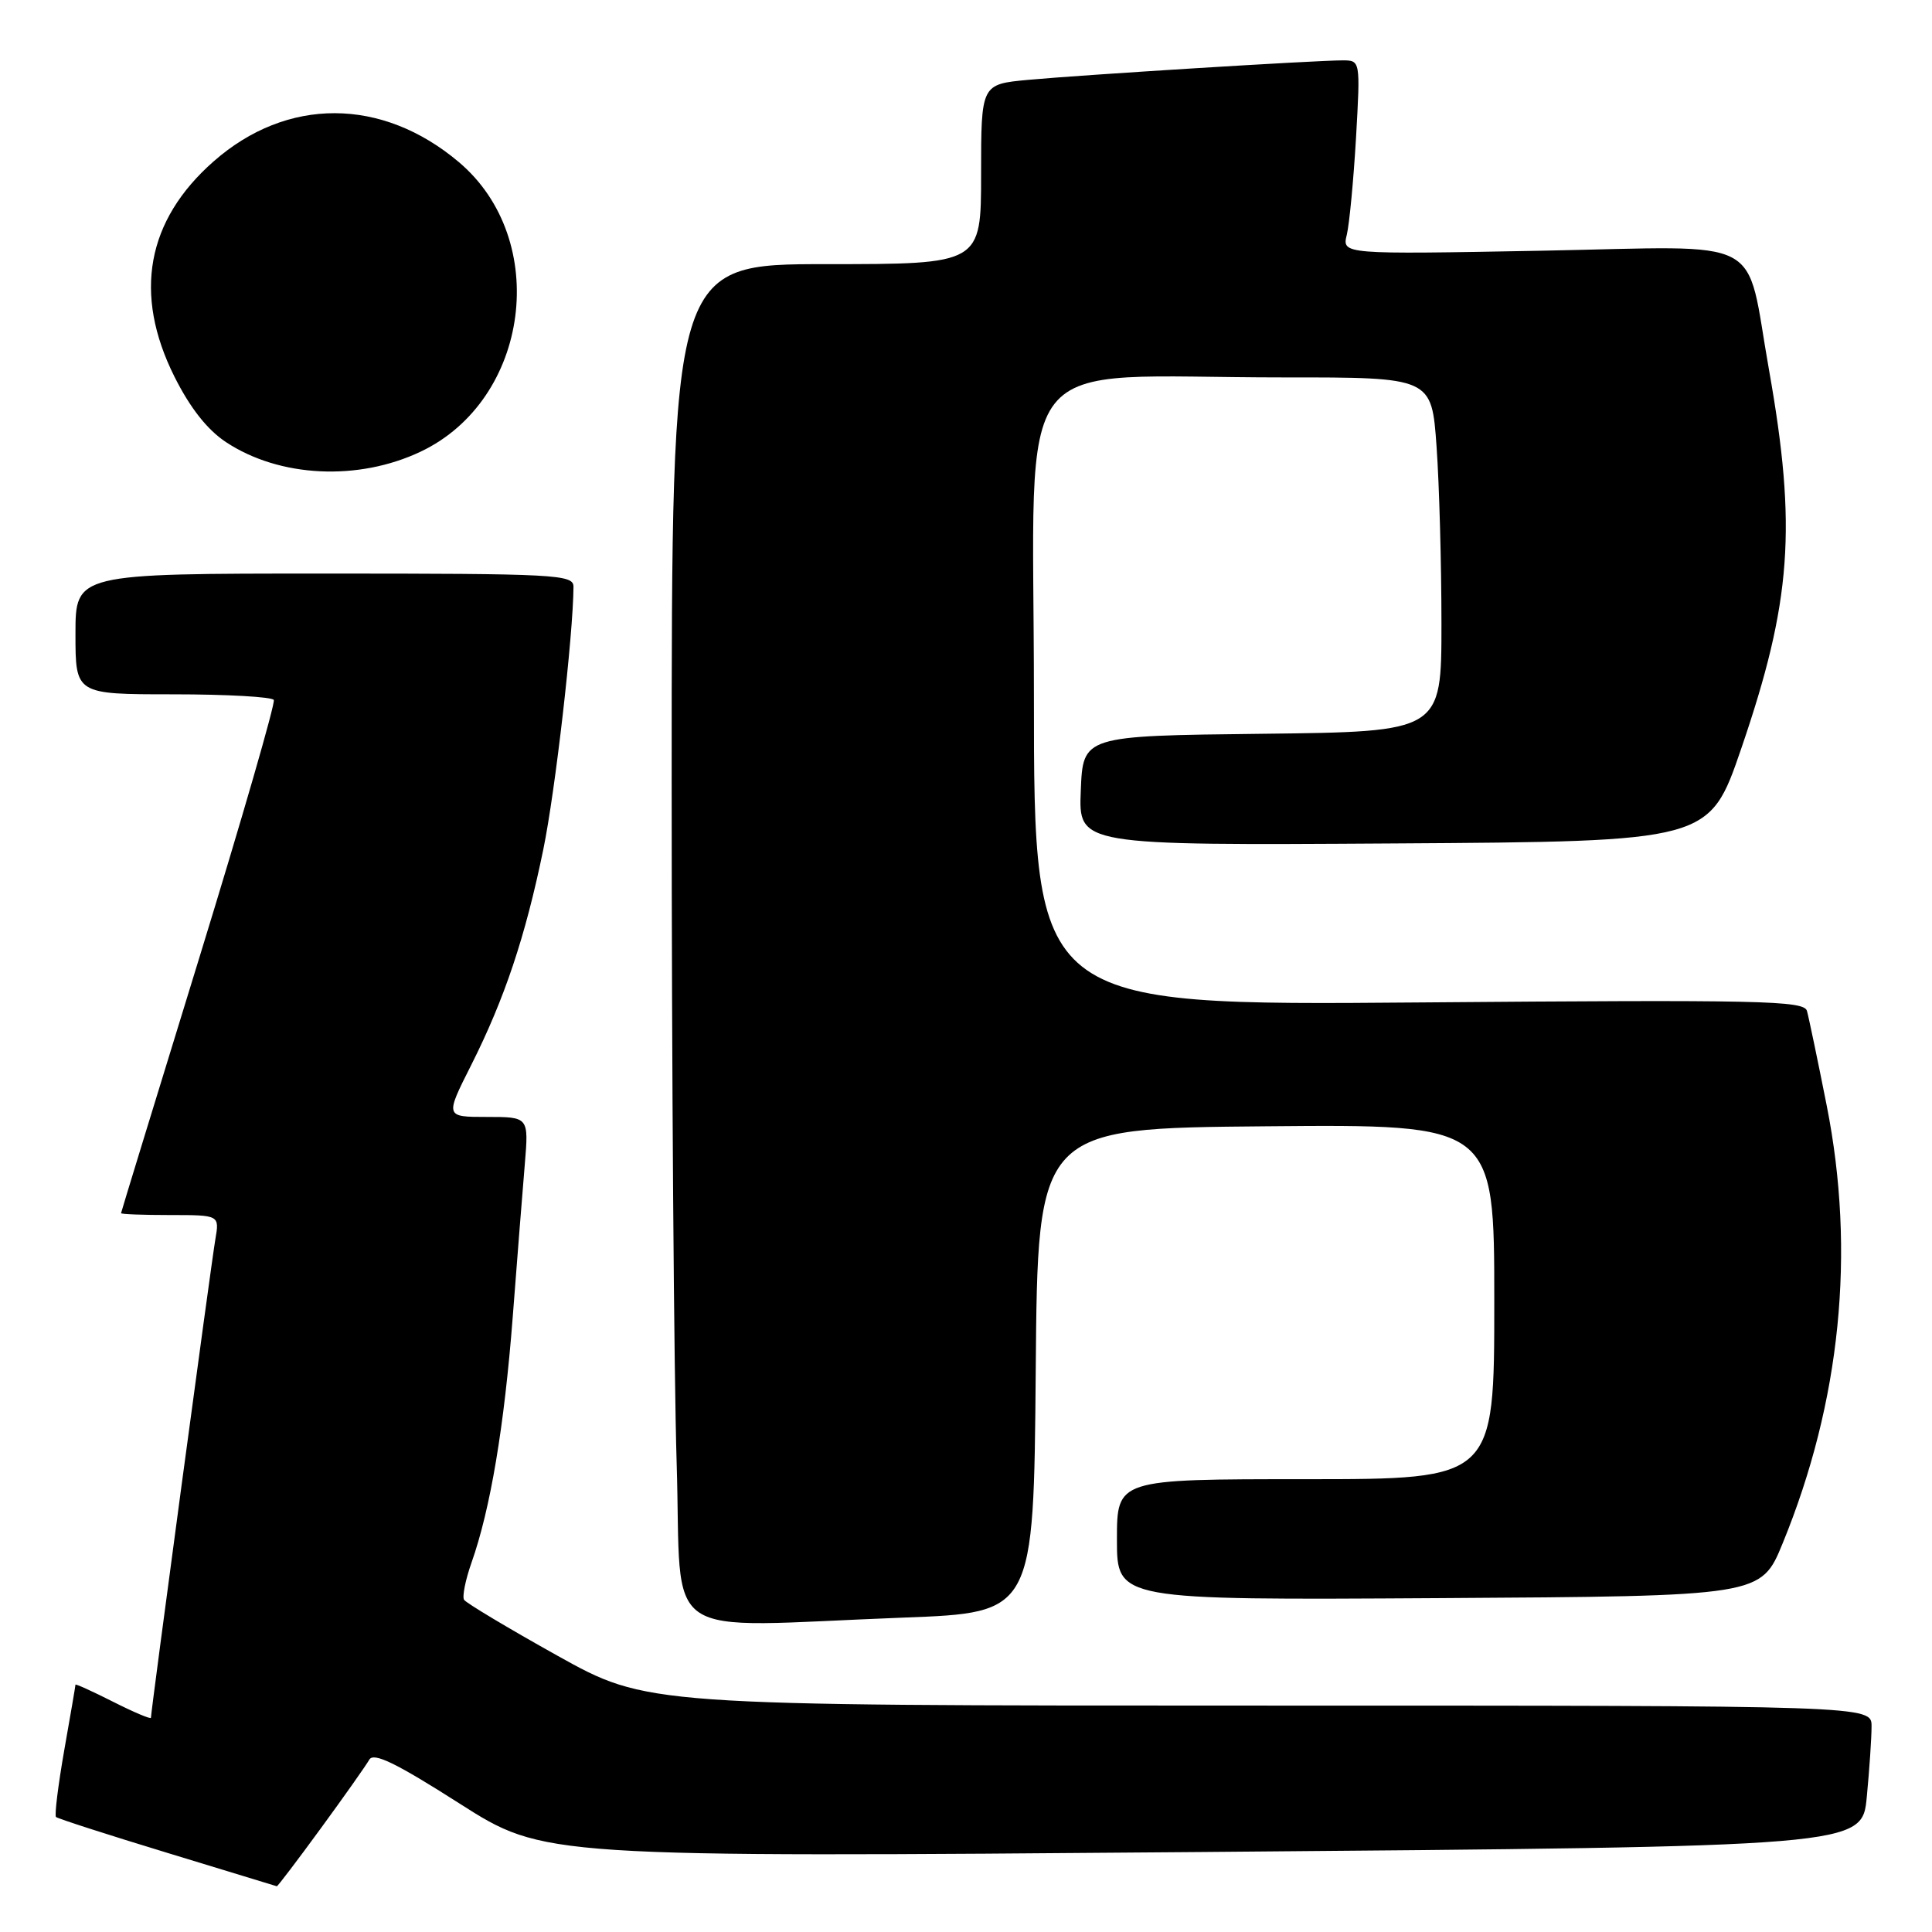<?xml version="1.0" encoding="UTF-8" standalone="no"?>
<!DOCTYPE svg PUBLIC "-//W3C//DTD SVG 1.1//EN" "http://www.w3.org/Graphics/SVG/1.1/DTD/svg11.dtd" >
<svg xmlns="http://www.w3.org/2000/svg" xmlns:xlink="http://www.w3.org/1999/xlink" version="1.1" viewBox="0 0 256 256">
 <g >
 <path fill="currentColor"
d=" M 42.52 242.25 C 45.63 238.00 48.51 233.91 48.93 233.17 C 49.49 232.16 52.45 233.59 60.88 238.97 C 72.08 246.11 72.08 246.11 159.41 245.40 C 246.74 244.68 246.74 244.68 247.36 238.09 C 247.71 234.47 247.99 230.26 247.99 228.75 C 248.00 226.00 248.00 226.00 166.87 226.00 C 85.74 226.00 85.74 226.00 73.85 219.38 C 67.31 215.73 61.75 212.40 61.49 211.98 C 61.23 211.56 61.67 209.35 62.47 207.08 C 64.99 199.95 66.82 189.00 67.94 174.50 C 68.53 166.80 69.25 157.69 69.54 154.25 C 70.06 148.00 70.06 148.00 64.52 148.00 C 58.97 148.00 58.97 148.00 62.43 141.14 C 66.86 132.34 69.61 124.13 71.99 112.56 C 73.58 104.84 75.95 84.18 75.99 77.75 C 76.00 76.12 73.77 76.00 43.00 76.00 C 10.00 76.00 10.00 76.00 10.00 84.00 C 10.00 92.00 10.00 92.00 22.94 92.00 C 30.06 92.00 36.06 92.34 36.28 92.75 C 36.50 93.16 32.05 108.57 26.38 127.00 C 20.71 145.43 16.05 160.61 16.04 160.75 C 16.02 160.89 18.95 161.00 22.55 161.00 C 29.09 161.00 29.09 161.00 28.53 164.25 C 27.99 167.38 20.00 226.75 20.00 227.61 C 20.00 227.84 17.75 226.89 15.00 225.50 C 12.25 224.11 10.00 223.09 10.00 223.23 C 10.00 223.38 9.33 227.29 8.51 231.93 C 7.70 236.57 7.21 240.54 7.42 240.76 C 7.64 240.97 14.27 243.11 22.16 245.51 C 30.05 247.91 36.58 249.90 36.68 249.94 C 36.78 249.97 39.41 246.51 42.52 242.25 Z  M 119.74 214.34 C 136.97 213.69 136.97 213.69 137.24 181.59 C 137.50 149.50 137.50 149.50 167.75 149.24 C 198.00 148.97 198.00 148.97 198.00 172.49 C 198.00 196.00 198.00 196.00 173.00 196.00 C 148.00 196.00 148.00 196.00 148.00 204.01 C 148.00 212.02 148.00 212.02 190.67 211.76 C 233.34 211.50 233.34 211.50 236.21 204.50 C 243.90 185.74 245.90 165.93 242.05 146.50 C 240.85 140.45 239.67 134.80 239.43 133.95 C 239.04 132.58 233.37 132.46 188.00 132.83 C 137.00 133.25 137.00 133.25 137.00 92.27 C 137.00 45.23 133.25 50.02 170.10 50.01 C 189.70 50.00 189.70 50.00 190.35 59.15 C 190.71 64.19 191.00 74.75 191.00 82.64 C 191.00 96.96 191.00 96.96 167.25 97.23 C 143.50 97.50 143.50 97.50 143.21 104.76 C 142.91 112.02 142.91 112.02 184.71 111.76 C 226.50 111.50 226.50 111.50 230.71 99.23 C 237.39 79.72 238.11 69.93 234.40 49.00 C 231.19 30.92 234.49 32.65 204.34 33.22 C 177.82 33.71 177.82 33.71 178.46 31.10 C 178.80 29.67 179.35 23.89 179.68 18.25 C 180.26 8.00 180.26 8.00 177.88 8.00 C 174.28 8.00 143.37 9.92 136.25 10.58 C 130.00 11.16 130.00 11.16 130.00 23.08 C 130.00 35.00 130.00 35.00 109.50 35.00 C 89.00 35.00 89.00 35.00 89.00 103.84 C 89.00 141.70 89.30 182.20 89.66 193.84 C 90.41 218.08 86.77 215.59 119.74 214.34 Z  M 55.75 59.84 C 70.21 52.97 73.00 31.77 60.79 21.47 C 50.60 12.87 38.01 12.84 28.30 21.39 C 19.41 29.21 17.64 38.95 23.11 49.90 C 25.18 54.04 27.46 56.94 29.94 58.58 C 37.03 63.27 47.46 63.78 55.75 59.84 Z "/>
</g>
</svg>